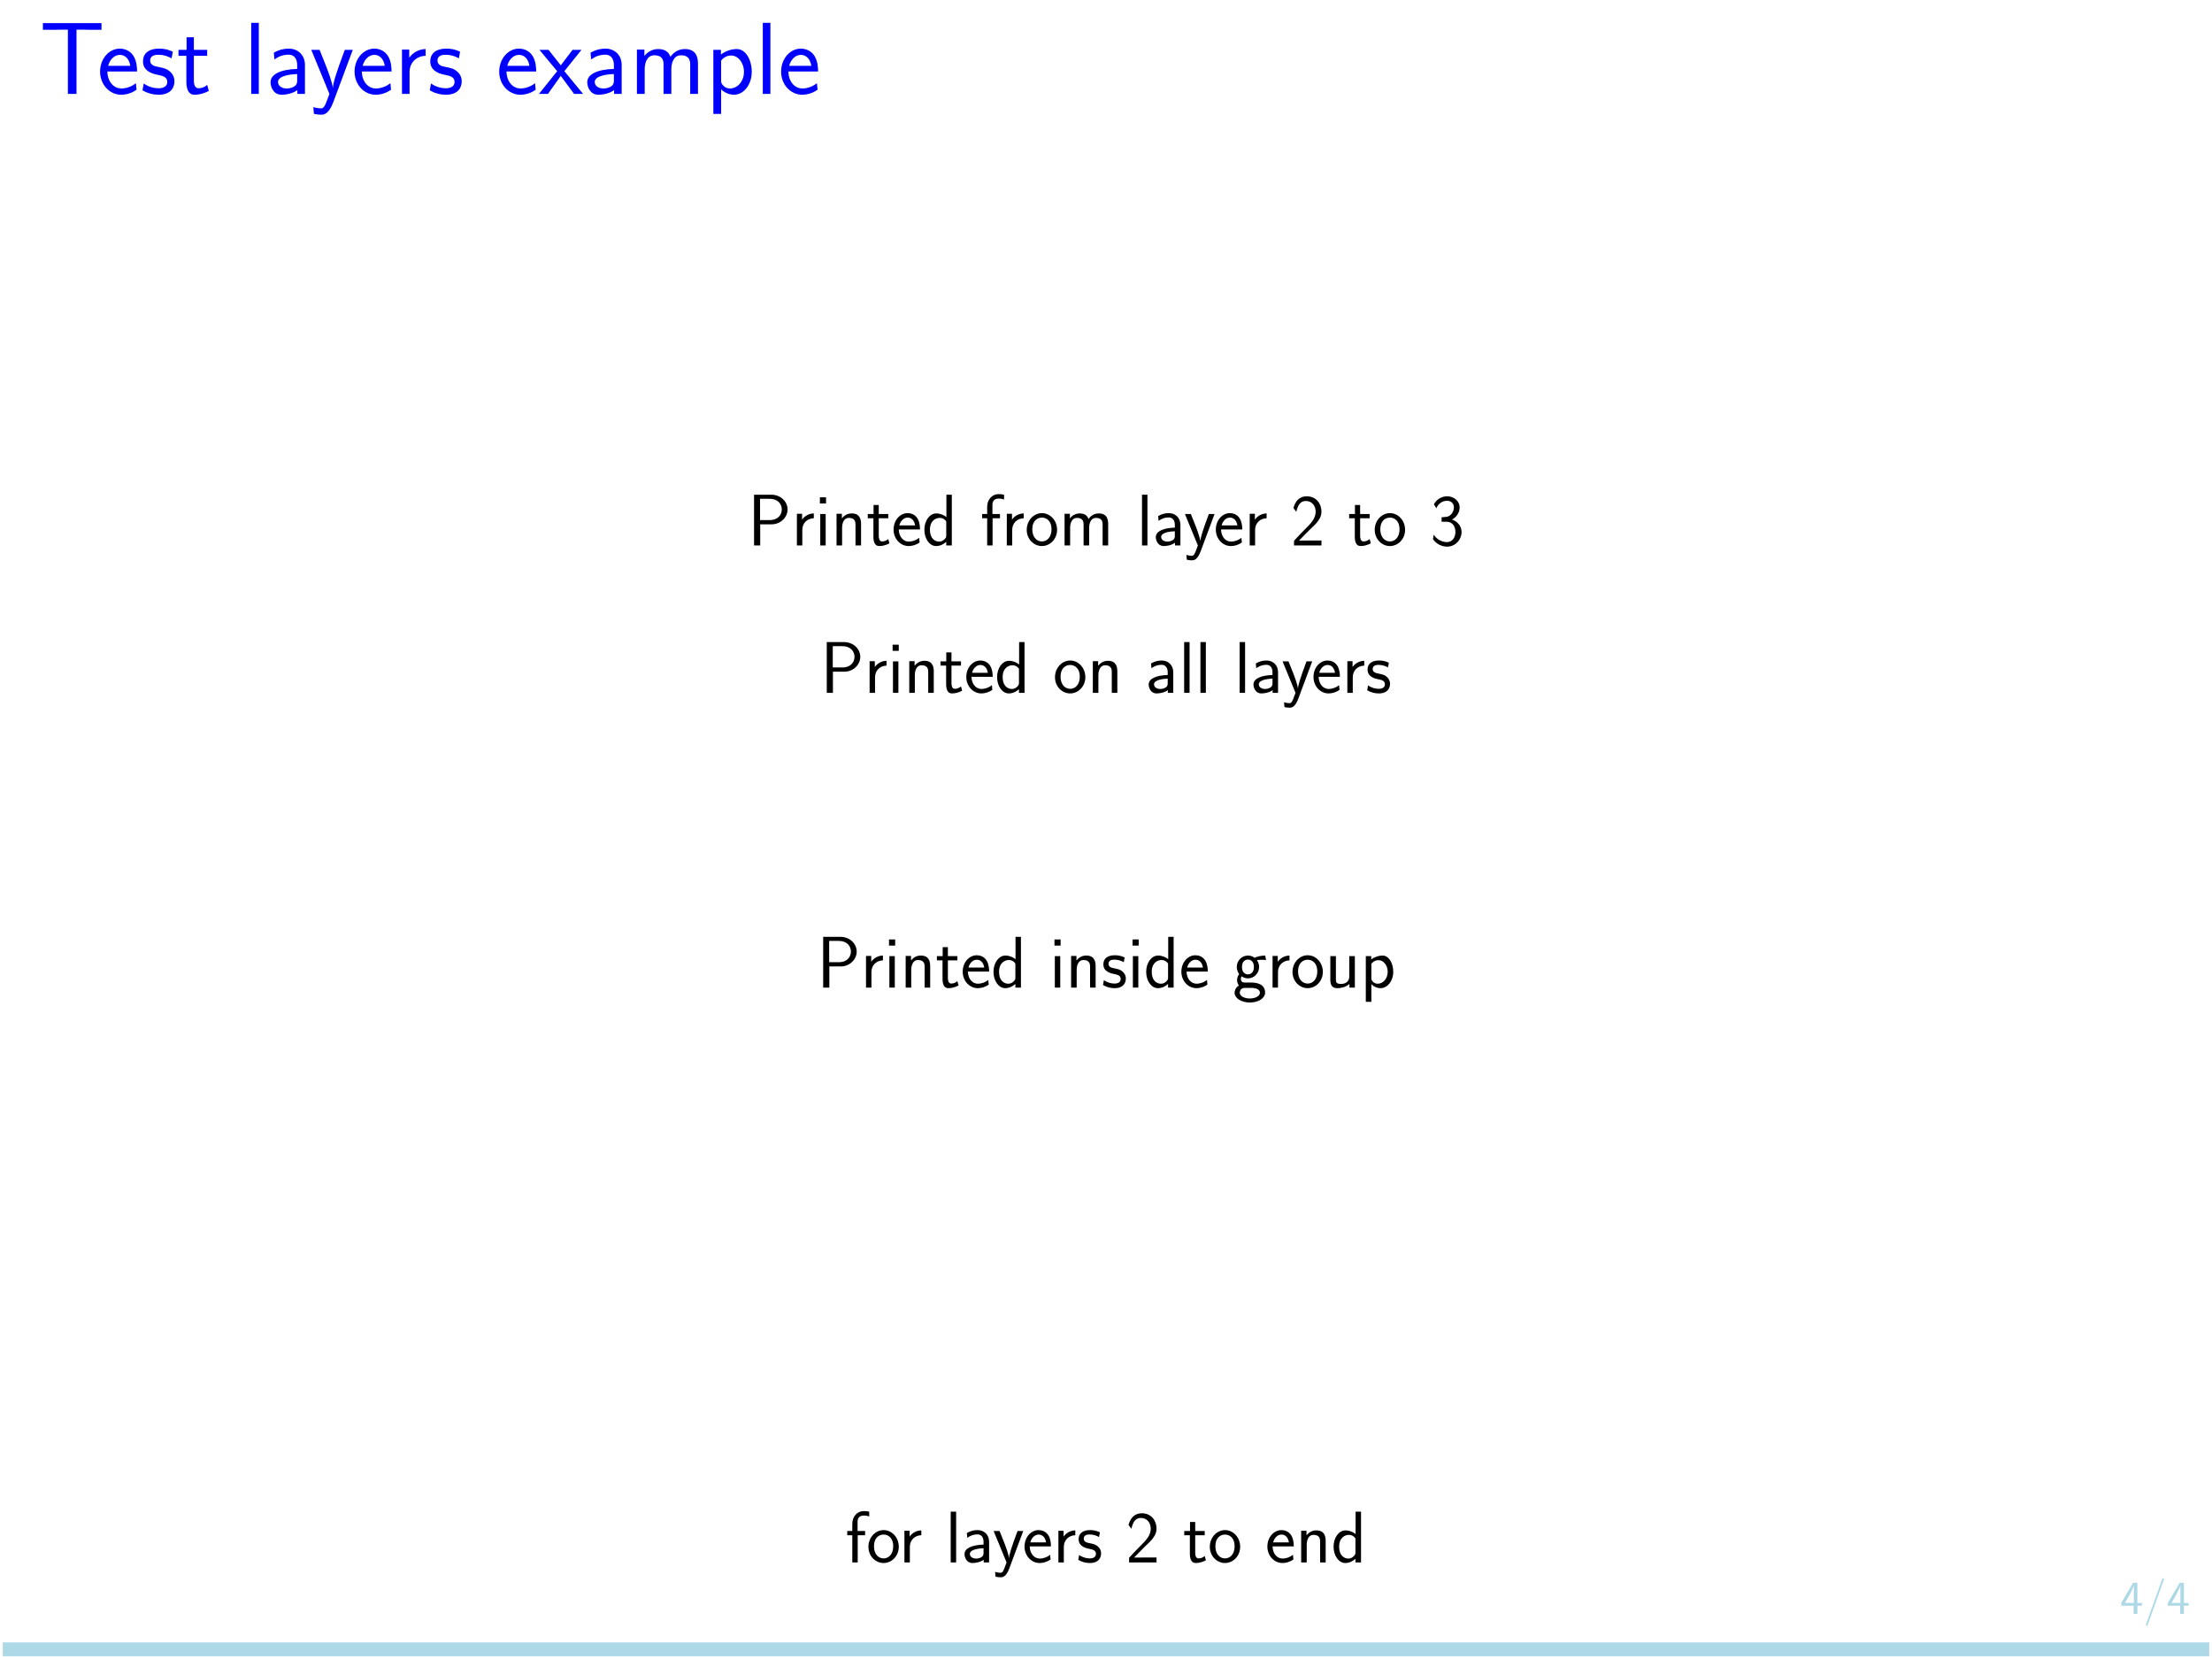 <?xml version="1.0" encoding="utf-8" standalone="no"?>
        <!DOCTYPE svg PUBLIC "-//W3C//DTD SVG 1.1//EN"
        "http://www.w3.org/Graphics/SVG/1.1/DTD/svg11.dtd">
        <svg width='800px' height='600px' style='background-color: #ffffff;'
        xmlns="http://www.w3.org/2000/svg" version="1.2" baseProfile="full"
        xmlns:xlink="http://www.w3.org/1999/xlink"
        xmlns:dc="http://purl.org/dc/elements/1.1/"
        xmlns:cc="http://creativecommons.org/ns#"
        xmlns:rdf="http://www.w3.org/1999/02/22-rdf-syntax-ns#"
        shape-rendering="geometricPrecision"
        ><defs><path d='M5.569 -9.247C5.634 -9.416 5.634 -9.442 5.634 -9.467C5.634 -9.636 5.504 -9.714 5.401 -9.714C5.232 -9.714 5.194 -9.597 5.129 -9.429L0.764 2.772C0.699 2.94 0.699 2.966 0.699 2.992C0.699 3.134 0.803 3.238 0.945 3.238C1.114 3.238 1.153 3.108 1.204 2.966L5.569 -9.247Z' id='g_0'/><path d='M3.808 -8.755H3.562C3.354 -8.548 2.733 -7.939 1.334 -7.913C1.153 -7.913 1.14 -7.9 1.14 -7.667V-7.149C1.93 -7.149 2.526 -7.343 2.798 -7.46V-0.751H1.217V0H5.388V-0.751H3.808V-8.755Z' id='g_1'/><path d='M4.727 -2.228H5.984V-3.005H4.727V-8.483H3.562L0.35 -3.005V-2.228H3.704V0H4.727V-2.228ZM1.347 -3.005C1.723 -3.665 2.228 -4.494 2.772 -5.53C2.927 -5.828 3.769 -7.421 3.769 -7.9V-3.005H1.347Z' id='g_2'/><path d='M5.659 -13.39H5.28C4.204 -12.274 2.949 -12.115 1.674 -12.075V-10.919C2.252 -10.939 3.188 -10.979 4.125 -11.397V-1.156H1.773V0H8.01V-1.156H5.659V-13.39Z' id='g_3'/><use id="g_4" transform="scale(1.4)" xlink:href="#g_3"/><path d='M7.213 -12.493H8.867C9.106 -12.493 9.345 -12.473 9.584 -12.473H12.075V-13.768H0.677V-12.473H3.168C3.407 -12.473 3.646 -12.493 3.885 -12.493H5.539V0H7.213V-12.493Z' id='g_5'/><use id="g_6" transform="scale(1.4)" xlink:href="#g_5"/><path d='M7.791 -4.364C7.791 -5.021 7.751 -6.296 7.113 -7.352C6.416 -8.488 5.28 -8.807 4.423 -8.807C2.351 -8.807 0.598 -6.854 0.598 -4.324C0.598 -1.853 2.411 0.159 4.702 0.159C5.599 0.159 6.695 -0.1 7.691 -0.817C7.691 -0.897 7.651 -1.335 7.631 -1.355C7.631 -1.395 7.572 -2.012 7.572 -2.092C6.615 -1.315 5.519 -1.056 4.722 -1.056C3.447 -1.056 2.072 -2.132 2.012 -4.364H7.791ZM2.172 -5.46C2.431 -6.555 3.308 -7.592 4.423 -7.592C4.722 -7.592 6.117 -7.552 6.476 -5.46H2.172Z' id='g_7'/><use id="g_8" transform="scale(1.4)" xlink:href="#g_7"/><path d='M6.416 -8.209C5.24 -8.767 4.324 -8.807 3.726 -8.807C2.311 -8.807 0.618 -8.309 0.618 -6.296S2.809 -3.846 3.407 -3.726C4.324 -3.547 5.34 -3.347 5.34 -2.351C5.34 -1.096 3.905 -1.096 3.646 -1.096C2.849 -1.096 1.753 -1.315 0.757 -2.032L0.518 -0.697C1.654 -0.04 2.75 0.159 3.666 0.159C6.117 0.159 6.735 -1.335 6.735 -2.471C6.735 -3.447 6.177 -4.105 5.798 -4.403C5.141 -4.922 4.902 -4.981 3.268 -5.32C2.989 -5.36 2.012 -5.579 2.012 -6.476C2.012 -7.611 3.268 -7.611 3.547 -7.611C4.842 -7.611 5.639 -7.213 6.177 -6.914L6.416 -8.209Z' id='g_9'/><use id="g_10" transform="scale(1.4)" xlink:href="#g_9"/><path d='M3.328 -7.412H5.918V-8.568H3.328V-11.019H1.913V-8.568H0.339V-7.412H1.873V-2.371C1.873 -1.235 2.132 0.159 3.447 0.159C4.443 0.159 5.36 -0.12 6.237 -0.578L5.918 -1.753C5.44 -1.335 4.862 -1.096 4.244 -1.096C3.367 -1.096 3.328 -2.212 3.328 -2.71V-7.412Z' id='g_11'/><use id="g_12" transform="scale(1.4)" xlink:href="#g_11"/><path d='M8.807 -4.264C8.807 -6.814 6.914 -8.807 4.682 -8.807C2.391 -8.807 0.538 -6.755 0.538 -4.264C0.538 -1.733 2.451 0.159 4.663 0.159C6.934 0.159 8.807 -1.793 8.807 -4.264ZM4.682 -1.096C3.268 -1.096 2.052 -2.252 2.052 -4.423C2.052 -6.735 3.467 -7.592 4.663 -7.592C5.958 -7.592 7.293 -6.655 7.293 -4.423C7.293 -2.172 5.998 -1.096 4.682 -1.096Z' id='g_13'/><path d='M8.149 -8.568H6.635V-3.068C6.635 -1.594 5.559 -0.996 4.423 -0.996C3.108 -0.996 2.989 -1.435 2.989 -2.252V-8.568H1.474V-2.152C1.474 -0.598 2.012 0.159 3.387 0.159C4.065 0.159 5.599 0 6.675 -0.996V0H8.149V-8.568Z' id='g_14'/><path d='M4.563 -13.091L4.204 -13.828H1.753V0H3.308V-12.294L3.328 -12.314C3.467 -11.955 3.547 -11.776 4.364 -10.002L8.628 -0.737L8.986 0H11.437V-13.828H9.883V-1.534L9.863 -1.514C9.724 -1.873 9.644 -2.052 8.827 -3.826L4.563 -13.091Z' id='g_15'/><path d='M2.969 -13.828H1.494V0H3.009V-0.897C3.766 -0.159 4.682 0.159 5.499 0.159C7.412 0.159 8.966 -1.773 8.966 -4.304C8.966 -6.615 7.771 -8.727 5.998 -8.727C4.742 -8.727 3.626 -8.209 2.969 -7.671V-13.828ZM3.009 -6.496C3.447 -7.054 4.065 -7.512 4.941 -7.512C6.117 -7.512 7.452 -6.655 7.452 -4.304C7.452 -1.793 5.858 -1.056 4.762 -1.056C4.364 -1.056 3.945 -1.156 3.547 -1.494C3.009 -1.973 3.009 -2.271 3.009 -2.55V-6.496Z' id='g_16'/><path d='M8.867 -8.727C7.731 -8.707 6.755 -8.488 5.958 -8.11C5.3 -8.628 4.623 -8.727 4.164 -8.727C2.431 -8.727 1.116 -7.293 1.116 -5.619C1.116 -4.543 1.714 -3.726 1.753 -3.686C1.395 -3.188 1.196 -2.65 1.196 -2.052C1.196 -1.355 1.474 -0.857 1.694 -0.578C0.658 0.06 0.518 1.036 0.518 1.415C0.518 2.869 2.331 4.065 4.663 4.065C7.014 4.065 8.827 2.869 8.827 1.395C8.827 -1.355 5.778 -1.375 4.941 -1.375H3.328C3.029 -1.375 2.232 -1.375 2.232 -2.391C2.232 -2.79 2.411 -3.049 2.431 -3.068C2.73 -2.849 3.347 -2.511 4.164 -2.511C5.818 -2.511 7.193 -3.905 7.193 -5.619C7.193 -6.575 6.755 -7.273 6.575 -7.512H6.635C6.695 -7.512 7.532 -7.572 7.831 -7.572C8.468 -7.572 8.528 -7.552 9.086 -7.492L8.867 -8.727ZM4.164 -3.606C3.487 -3.606 2.531 -4.025 2.531 -5.619C2.531 -7.352 3.626 -7.631 4.144 -7.631C4.822 -7.631 5.778 -7.213 5.778 -5.619C5.778 -3.885 4.682 -3.606 4.164 -3.606ZM4.922 0.08C5.4 0.08 7.412 0.08 7.412 1.435C7.412 2.291 6.177 2.969 4.682 2.969C3.168 2.969 1.933 2.311 1.933 1.415C1.933 1.315 1.933 0.08 3.308 0.08H4.922Z' id='g_17'/><path d='M3.009 -0.897C3.666 -0.259 4.563 0.159 5.519 0.159C7.372 0.159 8.966 -1.753 8.966 -4.304C8.966 -6.655 7.771 -8.727 6.057 -8.727C5.061 -8.727 3.866 -8.369 2.969 -7.651V-8.568H1.494V3.885H3.009V-0.897ZM3.009 -6.476C3.168 -6.715 3.846 -7.472 4.941 -7.472C6.336 -7.472 7.452 -6.037 7.452 -4.304C7.452 -2.331 6.097 -1.056 4.762 -1.056C4.364 -1.056 3.945 -1.156 3.547 -1.494C3.009 -1.973 3.009 -2.271 3.009 -2.55V-6.476Z' id='g_18'/><path d='M2.969 -4.244C2.969 -6.117 4.344 -7.372 6.097 -7.412V-8.727C4.822 -8.707 3.626 -8.07 2.909 -7.034V-8.628H1.494V0H2.969V-4.244Z' id='g_19'/><path d='M12.493 -8.568H10.979L9.923 -4.981C9.704 -4.224 9.086 -2.132 9.006 -1.156H8.986C8.946 -1.753 8.608 -3.188 8.05 -5.081L7.034 -8.568H5.659L4.663 -5.161C4.164 -3.427 3.786 -1.953 3.746 -1.156H3.726C3.646 -2.331 2.829 -5.081 2.71 -5.519L1.813 -8.568H0.259L2.849 0H4.364C5.4 -3.427 6.197 -6.077 6.257 -7.412C6.296 -6.755 6.635 -5.34 6.834 -4.643L8.149 0H9.903L12.493 -8.568Z' id='g_20'/><path d='M4.941 -4.423L8.269 -8.568H6.535L4.244 -5.559L1.873 -8.568H0.1L3.547 -4.423L0 0H1.753L4.244 -3.507L6.834 0H8.588L4.941 -4.423Z' id='g_21'/><path d='M3.786 -13.828H2.192L2.351 -3.367H3.626L3.786 -13.828ZM2.192 0H3.786V-1.594H2.192V0Z' id='g_22'/><path d='M1.773 -13.828V0H6.735C9.445 0 11.417 -1.793 11.417 -3.746C11.417 -5.26 10.122 -6.795 7.791 -7.233C10.381 -7.99 10.899 -9.504 10.899 -10.361C10.899 -12.154 8.946 -13.828 6.217 -13.828H1.773ZM3.387 -7.791V-12.712H5.679C7.731 -12.712 9.345 -11.656 9.345 -10.341C9.345 -9.146 8.07 -7.791 5.499 -7.791H3.387ZM3.387 -1.116V-6.575H6.037C8.189 -6.575 9.843 -5.24 9.843 -3.766C9.843 -2.411 8.389 -1.116 6.177 -1.116H3.387Z' id='g_23'/><path d='M7.851 -6.496L7.89 -6.516C10.999 -7.592 11.019 -9.743 11.019 -10.122C11.019 -12.015 9.106 -13.828 6.237 -13.828H1.773V0H3.407V-6.316H6.336L9.863 0H11.537L7.851 -6.496ZM3.407 -7.532V-12.712H6.017C8.548 -12.712 9.445 -11.278 9.445 -10.122C9.445 -9.046 8.648 -7.532 6.017 -7.532H3.407Z' id='g_24'/><path d='M12.374 -13.828H10.66L7.572 -9.006C7.333 -8.628 6.655 -7.592 6.336 -7.014L5.36 -8.588L2.012 -13.828H0.06L5.4 -5.539V0H7.034V-5.519L12.374 -13.828Z' id='g_25'/><path d='M7.492 -5.639C7.492 -7.512 6.157 -8.807 4.364 -8.807C3.487 -8.807 2.531 -8.648 1.435 -8.01L1.554 -6.695C2.052 -7.054 2.909 -7.631 4.344 -7.631C5.36 -7.631 5.978 -6.854 5.978 -5.619V-4.862C2.79 -4.762 0.797 -3.846 0.797 -2.271C0.797 -1.455 1.295 0.159 2.949 0.159C3.248 0.159 4.862 0.12 6.017 -0.737V0H7.492V-5.639ZM5.978 -2.63C5.978 -2.271 5.978 -1.793 5.38 -1.435C4.862 -1.096 4.204 -1.056 3.925 -1.056C2.929 -1.056 2.252 -1.614 2.252 -2.311C2.252 -3.706 5.36 -3.846 5.978 -3.866V-2.63Z' id='g_26'/><path d='M7.671 -7.95C7.671 -8.09 6.755 -8.488 6.516 -8.568C5.858 -8.807 5.021 -8.807 4.802 -8.807C2.212 -8.807 0.658 -6.555 0.658 -4.284C0.658 -1.893 2.391 0.159 4.722 0.159C6.057 0.159 7.014 -0.279 7.791 -0.797L7.671 -2.112C6.814 -1.455 5.818 -1.096 4.742 -1.096C3.188 -1.096 2.172 -2.451 2.172 -4.304C2.172 -5.738 2.829 -7.552 4.822 -7.552C5.918 -7.552 6.535 -7.333 7.452 -6.715L7.671 -7.95Z' id='g_27'/><path d='M8.149 -5.818C8.149 -7.073 7.851 -8.727 5.599 -8.727C4.344 -8.727 3.527 -8.11 2.949 -7.432V-13.828H1.474V0H2.989V-4.822C2.989 -6.077 3.467 -7.512 4.822 -7.512C6.575 -7.512 6.635 -6.336 6.635 -5.659V0H8.149V-5.818Z' id='g_28'/><path d='M5.28 -5.28L8.369 -8.568H6.456L2.969 -4.862V-13.828H1.494V0H2.949V-2.79L4.284 -4.204L7.093 0H8.787L5.28 -5.28Z' id='g_29'/><path d='M13.35 -5.818C13.35 -7.153 13.011 -8.727 10.78 -8.727C9.285 -8.727 8.389 -7.791 7.99 -7.213C7.631 -8.269 6.795 -8.727 5.599 -8.727C4.244 -8.727 3.387 -7.95 2.929 -7.392V-8.628H1.474V0H2.989V-4.822C2.989 -5.998 3.427 -7.512 4.842 -7.512C6.655 -7.512 6.655 -6.237 6.655 -5.659V0H8.169V-4.822C8.169 -5.998 8.608 -7.512 10.022 -7.512C11.836 -7.512 11.836 -6.237 11.836 -5.659V0H13.35V-5.818Z' id='g_30'/><path d='M8.329 -8.568H6.775C5.081 -4.005 4.503 -2.152 4.463 -1.156H4.443C4.384 -2.132 3.507 -4.523 2.809 -6.237L1.873 -8.568H0.259L3.786 0C3.567 0.598 3.248 1.494 3.148 1.694C2.71 2.809 2.411 2.809 2.092 2.809C2.012 2.809 1.375 2.79 0.658 2.57L0.777 3.885C1.275 3.985 1.773 4.045 2.132 4.045C2.63 4.045 3.626 4.045 4.543 1.594L8.329 -8.568Z' id='g_31'/><path d='M0.635 -0.816V0H5.699V-0.881H3.393C3.238 -0.881 3.082 -0.868 2.927 -0.868H1.541C1.878 -1.217 3.082 -2.409 3.924 -3.16C4.883 -4.002 5.699 -4.805 5.699 -5.997C5.699 -7.434 4.701 -8.755 2.992 -8.755C1.593 -8.755 0.881 -7.836 0.531 -6.631C0.945 -6.113 0.945 -6.087 1.062 -5.932C1.386 -7.318 1.865 -7.952 2.823 -7.952C3.937 -7.952 4.663 -7.084 4.663 -5.971C4.663 -5.297 4.391 -4.546 3.523 -3.691L0.635 -0.816Z' id='g_32'/><path d='M5.141 -4.224C5.699 -4.802 6.535 -5.499 7.113 -6.197C7.671 -6.874 8.408 -7.831 8.408 -9.225C8.408 -11.417 6.934 -13.39 4.423 -13.39C2.451 -13.39 1.315 -12.154 0.777 -10.222L1.554 -9.146C1.993 -10.959 2.61 -12.115 4.164 -12.115C5.878 -12.115 6.834 -10.72 6.834 -9.186C6.834 -7.352 5.44 -5.938 4.384 -4.882C3.208 -3.706 2.052 -2.511 0.936 -1.275V0H8.408V-1.355H5.021C4.782 -1.355 4.543 -1.335 4.304 -1.335H2.311V-1.355L5.141 -4.224Z' id='g_33'/><use id="g_34" transform="scale(1.4)" xlink:href="#g_33"/><use id="g_35" transform="scale(1.4)" xlink:href="#g_5"/><use id="g_36" transform="scale(1.4)" xlink:href="#g_7"/><use id="g_37" transform="scale(1.4)" xlink:href="#g_9"/><use id="g_38" transform="scale(1.4)" xlink:href="#g_11"/><path d='M8.568 -13.848H6.974V-12.254H8.568V-13.848ZM8.508 -8.568H7.034V0H8.508V-8.568ZM3.347 -7.412H5.519V-8.568H3.308V-11.178C3.308 -12.234 3.786 -12.772 4.423 -12.772C4.802 -12.772 5.181 -12.672 5.519 -12.493V-13.828C5.36 -13.868 4.902 -13.988 4.423 -13.988C2.929 -13.988 1.873 -12.473 1.873 -10.54V-8.568H0.498V-7.412H1.873V0H3.347V-7.412Z' id='g_39'/><path d='M3.387 -0.02V-1.594H1.793V0H2.291L1.773 2.491H2.57L3.387 -0.02Z' id='g_40'/><path d='M8.13 -13.828H6.655V-7.731C6.037 -8.249 5.021 -8.727 3.905 -8.727C2.092 -8.727 0.658 -6.755 0.658 -4.284S2.072 0.159 3.846 0.159C5.22 0.159 6.137 -0.578 6.615 -0.996V0H8.13V-13.828ZM6.615 -2.67C6.615 -2.391 6.615 -2.092 5.998 -1.554C5.599 -1.215 5.121 -1.056 4.663 -1.056C3.587 -1.056 2.172 -1.853 2.172 -4.264C2.172 -6.775 3.766 -7.512 4.862 -7.512C5.599 -7.512 6.197 -7.153 6.615 -6.555V-2.67Z' id='g_41'/><path d='M3.049 -13.111H1.375V-11.437H3.049V-13.111ZM2.949 -8.568H1.474V0H2.949V-8.568Z' id='g_42'/><path d='M2.949 -13.828H1.474V0H2.949V-13.828Z' id='g_43'/><path d='M8.149 -5.818C8.149 -7.073 7.851 -8.727 5.599 -8.727C4.324 -8.727 3.487 -8.07 2.929 -7.392V-8.628H1.474V0H2.989V-4.822C2.989 -6.077 3.467 -7.512 4.822 -7.512C6.575 -7.512 6.635 -6.336 6.635 -5.659V0H8.149V-5.818Z' id='g_44'/><path d='M8.329 -8.568H6.775L5.44 -4.842C5.021 -3.626 4.423 -1.953 4.324 -1.096H4.304C4.264 -1.455 4.105 -1.973 4.005 -2.331C3.885 -2.77 3.726 -3.288 3.606 -3.646L1.853 -8.568H0.259L3.407 0H5.181L8.329 -8.568Z' id='g_45'/><path d='M3.128 -6.456H4.483C6.356 -6.456 6.894 -4.822 6.894 -3.686C6.894 -2.132 6.017 -0.917 4.583 -0.917C3.467 -0.917 1.893 -1.474 0.996 -2.949C0.857 -2.252 0.857 -2.212 0.777 -1.733C1.714 -0.359 3.228 0.319 4.623 0.319C6.894 0.319 8.568 -1.574 8.568 -3.666C8.568 -5.24 7.472 -6.555 5.978 -7.054C7.173 -7.711 8.05 -8.946 8.05 -10.381C8.05 -12.055 6.516 -13.39 4.643 -13.39C2.929 -13.39 1.594 -12.334 1.036 -11.198C1.176 -10.999 1.534 -10.421 1.714 -10.122C2.152 -11.298 3.288 -12.174 4.623 -12.174C5.738 -12.174 6.476 -11.437 6.476 -10.381C6.476 -9.285 5.778 -8.09 4.603 -7.811C4.523 -7.811 3.288 -7.691 3.128 -7.671V-6.456Z' id='g_46'/><path d='M3.347 -7.412H5.36V-8.568H3.308V-11.118C3.308 -12.533 4.384 -12.772 5.001 -12.772C5.2 -12.772 5.758 -12.772 6.476 -12.513V-13.828C6.017 -13.928 5.46 -13.988 5.021 -13.988C3.168 -13.988 1.873 -12.473 1.873 -10.501V-8.568H0.498V-7.412H1.873V0H3.347V-7.412Z' id='g_47'/><path d='M12.752 -6.894C12.752 -11.039 10.022 -14.147 6.894 -14.147S1.036 -11.019 1.036 -6.894C1.036 -2.73 3.806 0.319 6.894 0.319S12.752 -2.73 12.752 -6.894ZM6.894 -0.936C4.702 -0.936 2.71 -3.387 2.71 -7.153C2.71 -10.819 4.822 -12.892 6.894 -12.892S11.078 -10.819 11.078 -7.153C11.078 -3.367 9.066 -0.936 6.894 -0.936Z' id='g_48'/><path d='M7.631 -4.623H12.892C13.171 -4.623 13.509 -4.623 13.509 -4.961C13.509 -5.32 13.191 -5.32 12.892 -5.32H7.631V-10.6C7.631 -10.879 7.631 -11.218 7.293 -11.218C6.934 -11.218 6.934 -10.899 6.934 -10.6V-5.32H1.654C1.375 -5.32 1.036 -5.32 1.036 -4.981C1.036 -4.623 1.355 -4.623 1.654 -4.623H6.934V0.658C6.934 0.936 6.934 1.275 7.273 1.275C7.631 1.275 7.631 0.956 7.631 0.658V-4.623Z' id='g_49'/><path d='M5.181 -3.706V-4.862H0.199V-3.706H5.181Z' id='g_50'/><path d='M3.786 -9.963H2.192V-8.369H3.786V-9.963ZM2.192 3.885H3.786L3.626 -6.595H2.351L2.192 3.885Z' id='g_51'/><path d='M4.941 -9.963H3.347V-8.369H4.941V-9.963ZM7.352 1.753C6.217 2.59 5.061 2.829 4.184 2.829C2.869 2.829 2.55 2.092 2.55 0.996C2.55 0.06 2.79 -0.239 3.088 -0.618C4.782 -2.79 4.782 -5.041 4.782 -5.539V-6.595H3.507V-5.579C3.507 -3.746 2.77 -2.331 1.973 -1.474C1.594 -1.076 1.036 -0.498 1.036 0.936C1.036 2.65 1.933 4.045 4.184 4.045C5.978 4.045 7.372 3.248 7.791 2.989L7.352 1.753Z' id='g_52'/><path d='M8.847 -4.981C8.847 -7.113 7.073 -8.847 4.981 -8.847C2.829 -8.847 1.096 -7.073 1.096 -4.981C1.096 -2.869 2.829 -1.116 4.981 -1.116C7.073 -1.116 8.847 -2.849 8.847 -4.981Z' id='g_53'/><path d='M2.212 -12.254V-13.828H0.618V-12.234H1.116L0.598 -9.743H1.395L2.212 -12.254ZM5.858 -12.254V-13.828H4.264V-12.234H4.762L4.244 -9.743H5.041L5.858 -12.254Z' id='g_54'/><path d='M7.014 -3.407H8.827V-4.623H7.014V-13.071H5.26L0.518 -4.623V-3.407H5.44V0H7.014V-3.407ZM2.052 -4.623C3.208 -6.655 5.499 -10.76 5.499 -12.154V-4.623H2.052Z' id='g_55'/><path d='M3.387 -8.568H1.793V-6.974H3.387V-8.568ZM1.793 -1.594V0H3.387V-1.594H1.793Z' id='g_56'/><path d='M12.912 -6.396C13.21 -6.396 13.509 -6.396 13.509 -6.735C13.509 -7.093 13.171 -7.093 12.832 -7.093H1.714C1.375 -7.093 1.036 -7.093 1.036 -6.735C1.036 -6.396 1.335 -6.396 1.634 -6.396H12.912ZM12.832 -2.849C13.171 -2.849 13.509 -2.849 13.509 -3.208C13.509 -3.547 13.21 -3.547 12.912 -3.547H1.634C1.335 -3.547 1.036 -3.547 1.036 -3.208C1.036 -2.849 1.375 -2.849 1.714 -2.849H12.832Z' id='g_57'/><path d='M5.021 4.961V3.746H3.308V-13.709H5.021V-14.924H1.853V4.961H5.021Z' id='g_58'/><path d='M3.567 -14.924H0.399V-13.709H2.112V3.746H0.399V4.961H3.567V-14.924Z' id='g_59'/><path d='M1.153 -6.631C1.476 -7.46 2.267 -8.017 3.134 -8.017C3.795 -8.017 4.416 -7.641 4.416 -6.8C4.416 -5.932 3.821 -5.219 3.121 -5.064C3.057 -5.051 2.241 -4.986 2.111 -4.973V-4.196H3.031C4.365 -4.196 4.688 -3.057 4.688 -2.344C4.688 -1.295 4.054 -0.505 3.121 -0.505C2.292 -0.505 1.269 -0.92 0.673 -1.852L0.531 -1.088C1.373 0.065 2.513 0.272 3.147 0.272C4.663 0.272 5.802 -0.958 5.802 -2.331C5.802 -3.329 5.142 -4.209 4.041 -4.585C4.947 -5.077 5.453 -5.945 5.453 -6.8C5.453 -7.913 4.403 -8.755 3.147 -8.755C2.111 -8.755 1.192 -8.185 0.699 -7.331L1.153 -6.631Z' id='g_60'/><use id="g_61" transform="scale(1.4)" xlink:href="#g_46"/><use id="g_62" transform="scale(1.4)" xlink:href="#g_5"/><use id="g_63" transform="scale(1.4)" xlink:href="#g_7"/><use id="g_64" transform="scale(1.4)" xlink:href="#g_9"/><use id="g_65" transform="scale(1.4)" xlink:href="#g_11"/><path d='M8.707 -13.171C7.831 -13.689 6.874 -14.147 5.26 -14.147C2.69 -14.147 1.036 -12.254 1.036 -10.321C1.036 -9.564 1.255 -8.707 2.032 -7.831S3.686 -6.715 4.802 -6.436C5.26 -6.316 6.037 -6.097 6.177 -6.037C7.293 -5.599 7.831 -4.583 7.831 -3.626C7.831 -2.371 6.854 -1.036 5.121 -1.036C4.523 -1.036 2.77 -1.136 1.116 -2.65L0.837 -1.076C2.471 0.12 4.244 0.319 5.141 0.319C7.592 0.319 9.345 -1.614 9.345 -3.806C9.345 -4.603 9.106 -5.619 8.269 -6.555C7.452 -7.452 6.735 -7.651 5.101 -8.09C4.164 -8.329 3.567 -8.488 3.068 -9.106C2.73 -9.544 2.55 -9.963 2.55 -10.501C2.55 -11.616 3.507 -12.832 5.26 -12.832C6.137 -12.832 7.273 -12.653 8.428 -11.577L8.707 -13.171Z' id='g_66'/><use id="g_67" transform="scale(1.4)" xlink:href="#g_5"/><use id="g_68" transform="scale(1.4)" xlink:href="#g_26"/><use id="g_69" transform="scale(1.4)" xlink:href="#g_7"/><use id="g_70" transform="scale(1.4)" xlink:href="#g_43"/><use id="g_71" transform="scale(1.4)" xlink:href="#g_30"/><use id="g_72" transform="scale(1.4)" xlink:href="#g_18"/><use id="g_73" transform="scale(1.4)" xlink:href="#g_19"/><use id="g_74" transform="scale(1.4)" xlink:href="#g_9"/><use id="g_75" transform="scale(1.4)" xlink:href="#g_11"/><use id="g_76" transform="scale(1.4)" xlink:href="#g_21"/><use id="g_77" transform="scale(1.4)" xlink:href="#g_31"/><path d='M8.588 -6.516C8.588 -7.651 8.568 -9.763 7.751 -11.397C6.934 -12.971 5.619 -13.39 4.682 -13.39C3.328 -13.39 2.172 -12.593 1.574 -11.318C0.936 -9.983 0.757 -8.608 0.757 -6.516C0.757 -5.081 0.817 -3.328 1.534 -1.793C2.351 -0.1 3.726 0.319 4.663 0.319C5.898 0.319 7.093 -0.339 7.771 -1.714C8.468 -3.148 8.588 -4.722 8.588 -6.516ZM4.663 -0.897C3.148 -0.897 2.69 -2.63 2.55 -3.208C2.311 -4.204 2.271 -5.161 2.271 -6.735C2.271 -7.97 2.271 -9.365 2.65 -10.461C3.108 -11.736 3.905 -12.174 4.663 -12.174C6.137 -12.174 6.615 -10.7 6.775 -10.182C7.073 -9.126 7.073 -7.89 7.073 -6.735C7.073 -4.882 7.073 -0.897 4.663 -0.897Z' id='g_78'/><path d='M9.086 -6.296V-7.512H3.427V-12.513H5.858C6.097 -12.513 6.336 -12.493 6.575 -12.493H9.863V-13.788H1.753V0H3.427V-6.296H9.086Z' id='g_79'/><path d='M6.555 -5.758C8.946 -5.758 10.899 -7.611 10.899 -9.803C10.899 -11.955 9.026 -13.828 6.436 -13.828H1.773V0H3.447V-5.758H6.555ZM5.998 -12.712C8.309 -12.712 9.325 -11.258 9.325 -9.803C9.325 -8.448 8.389 -6.914 5.998 -6.914H3.407V-12.712H5.998Z' id='g_80'/></defs><defs><g id="383fe7eae0cd3c65fd895f75a5c7966e" transform="translate(45.3,0.0)" class="text" >b'<g id="page24" opacity="1" transform="scale(1.328) translate(57.1,72.0)"><use x="-57.056" xlink:href="#g_80" y="-58.163"/><use x="-45.109" xlink:href="#g_19" y="-58.163"/><use x="-38.727" xlink:href="#g_42" y="-58.163"/><use x="-34.291" xlink:href="#g_44" y="-58.163"/><use x="-24.65" xlink:href="#g_11" y="-58.163"/><use x="-17.884" xlink:href="#g_7" y="-58.163"/><use x="-9.556" xlink:href="#g_41" y="-58.163"/><use x="6.331" xlink:href="#g_42" y="-58.163"/><use x="10.767" xlink:href="#g_44" y="-58.163"/><use x="20.408" xlink:href="#g_9" y="-58.163"/><use x="27.591" xlink:href="#g_42" y="-58.163"/><use x="32.027" xlink:href="#g_41" y="-58.163"/><use x="41.668" xlink:href="#g_7" y="-58.163"/><use x="56.242" xlink:href="#g_17" y="-58.163"/><use x="65.61" xlink:href="#g_19" y="-58.163"/><use x="71.992" xlink:href="#g_13" y="-58.163"/><use x="81.361" xlink:href="#g_14" y="-58.163"/><use x="91.002" xlink:href="#g_18" y="-58.163"/></g>'</g><g id="fcd5a470d5a8bce6baf07fd907485ec9" transform="translate(55.7,207.9)" class="text" >b'<g id="page25" opacity="1" transform="scale(1.328) translate(57.1,72.0)"><use x="-57.056" xlink:href="#g_47" y="-58.163"/><use x="-51.331" xlink:href="#g_13" y="-58.163"/><use x="-42.482" xlink:href="#g_19" y="-58.163"/><use x="-29.855" xlink:href="#g_43" y="-58.163"/><use x="-25.419" xlink:href="#g_26" y="-58.163"/><use x="-16.955" xlink:href="#g_31" y="-58.163"/><use x="-8.875" xlink:href="#g_7" y="-58.163"/><use x="-0.547" xlink:href="#g_19" y="-58.163"/><use x="5.835" xlink:href="#g_9" y="-58.163"/><use x="19.263" xlink:href="#g_33" y="-58.163"/><use x="34.878" xlink:href="#g_11" y="-58.163"/><use x="41.644" xlink:href="#g_13" y="-58.163"/><use x="57.259" xlink:href="#g_7" y="-58.163"/><use x="65.586" xlink:href="#g_44" y="-58.163"/><use x="75.227" xlink:href="#g_41" y="-58.163"/></g>'</g><g id="634a3b2d2deb077a5157448e642de876" transform="translate(14.2,34.0)" class="title" >b'<g id="page18" opacity="1" transform="scale(1.328) translate(57.1,52.6)"><g fill="#0000ff"><use x="-57.056" xlink:href="#g_67" y="-52.628"/><use x="-41.373" xlink:href="#g_69" y="-52.628"/><use x="-29.714" xlink:href="#g_74" y="-52.628"/><use x="-19.658" xlink:href="#g_75" y="-52.628"/><use x="-1.441" xlink:href="#g_70" y="-52.628"/><use x="4.77" xlink:href="#g_68" y="-52.628"/><use x="16.619" xlink:href="#g_77" y="-52.628"/><use x="27.93" xlink:href="#g_69" y="-52.628"/><use x="39.589" xlink:href="#g_73" y="-52.628"/><use x="48.524" xlink:href="#g_74" y="-52.628"/><use x="67.324" xlink:href="#g_69" y="-52.628"/><use x="78.983" xlink:href="#g_76" y="-52.628"/><use x="91.023" xlink:href="#g_68" y="-52.628"/><use x="103.601" xlink:href="#g_71" y="-52.628"/><use x="124.385" xlink:href="#g_72" y="-52.628"/><use x="137.883" xlink:href="#g_70" y="-52.628"/><use x="144.093" xlink:href="#g_69" y="-52.628"/></g></g>'</g><g id="646b710fd38e6cedda50d556524331e0" transform="translate(281.3,72.3)" class="text" >b'<g id="page19" opacity="1" transform="scale(1.328) translate(57.1,72.0)"><use x="-57.056" xlink:href="#g_79" y="-58.163"/><use x="-46.398" xlink:href="#g_42" y="-58.163"/><use x="-41.962" xlink:href="#g_19" y="-58.163"/><use x="-35.58" xlink:href="#g_9" y="-58.163"/><use x="-28.397" xlink:href="#g_11" y="-58.163"/><use x="-15.385" xlink:href="#g_18" y="-58.163"/><use x="-6.265" xlink:href="#g_19" y="-58.163"/><use x="0.117" xlink:href="#g_42" y="-58.163"/><use x="4.553" xlink:href="#g_44" y="-58.163"/><use x="14.194" xlink:href="#g_11" y="-58.163"/><use x="20.961" xlink:href="#g_7" y="-58.163"/><use x="29.288" xlink:href="#g_41" y="-58.163"/><use x="45.175" xlink:href="#g_13" y="-58.163"/><use x="54.544" xlink:href="#g_44" y="-58.163"/><use x="70.431" xlink:href="#g_43" y="-58.163"/><use x="74.867" xlink:href="#g_26" y="-58.163"/><use x="83.331" xlink:href="#g_31" y="-58.163"/><use x="91.41" xlink:href="#g_7" y="-58.163"/><use x="99.738" xlink:href="#g_19" y="-58.163"/><use x="112.366" xlink:href="#g_78" y="-58.163"/></g>'</g><g id="ac5ca880642892e0b2d8fd51edb30f30" transform="translate(259.1,125.6)" class="text" >b'<g id="page20" opacity="1" transform="scale(1.328) translate(57.1,72.0)"><use x="-57.056" xlink:href="#g_66" y="-58.163"/><use x="-46.646" xlink:href="#g_7" y="-58.163"/><use x="-38.319" xlink:href="#g_27" y="-58.163"/><use x="-29.991" xlink:href="#g_13" y="-58.163"/><use x="-20.622" xlink:href="#g_44" y="-58.163"/><use x="-10.981" xlink:href="#g_41" y="-58.163"/><use x="-1.34" xlink:href="#g_43" y="-58.163"/><use x="3.096" xlink:href="#g_31" y="-58.163"/><use x="17.942" xlink:href="#g_18" y="-58.163"/><use x="27.062" xlink:href="#g_19" y="-58.163"/><use x="33.444" xlink:href="#g_42" y="-58.163"/><use x="37.88" xlink:href="#g_44" y="-58.163"/><use x="47.521" xlink:href="#g_11" y="-58.163"/><use x="54.288" xlink:href="#g_7" y="-58.163"/><use x="62.616" xlink:href="#g_41" y="-58.163"/><use x="78.502" xlink:href="#g_13" y="-58.163"/><use x="87.871" xlink:href="#g_44" y="-58.163"/><use x="103.758" xlink:href="#g_43" y="-58.163"/><use x="108.194" xlink:href="#g_26" y="-58.163"/><use x="116.658" xlink:href="#g_31" y="-58.163"/><use x="124.737" xlink:href="#g_7" y="-58.163"/><use x="133.065" xlink:href="#g_19" y="-58.163"/><use x="145.693" xlink:href="#g_3" y="-58.163"/></g>'</g><g id="3f961a94c865cf7cf45356f0fe135b44" transform="translate(270.3,178.9)" class="text" >b'<g id="page21" opacity="1" transform="scale(1.328) translate(57.1,72.0)"><use x="-57.056" xlink:href="#g_80" y="-58.163"/><use x="-45.109" xlink:href="#g_19" y="-58.163"/><use x="-38.727" xlink:href="#g_42" y="-58.163"/><use x="-34.291" xlink:href="#g_44" y="-58.163"/><use x="-24.65" xlink:href="#g_11" y="-58.163"/><use x="-17.884" xlink:href="#g_7" y="-58.163"/><use x="-9.556" xlink:href="#g_41" y="-58.163"/><use x="6.331" xlink:href="#g_47" y="-58.163"/><use x="12.056" xlink:href="#g_19" y="-58.163"/><use x="18.438" xlink:href="#g_13" y="-58.163"/><use x="27.807" xlink:href="#g_30" y="-58.163"/><use x="48.899" xlink:href="#g_43" y="-58.163"/><use x="53.335" xlink:href="#g_26" y="-58.163"/><use x="61.799" xlink:href="#g_31" y="-58.163"/><use x="69.878" xlink:href="#g_7" y="-58.163"/><use x="78.206" xlink:href="#g_19" y="-58.163"/><use x="90.834" xlink:href="#g_33" y="-58.163"/><use x="106.448" xlink:href="#g_11" y="-58.163"/><use x="113.215" xlink:href="#g_13" y="-58.163"/><use x="128.829" xlink:href="#g_46" y="-58.163"/></g>'</g><g id="fe1c62aec6953d8c465678bd8e001d7a" transform="translate(296.6,232.2)" class="text" >b'<g id="page22" opacity="1" transform="scale(1.328) translate(57.1,72.0)"><use x="-57.056" xlink:href="#g_80" y="-58.163"/><use x="-45.109" xlink:href="#g_19" y="-58.163"/><use x="-38.727" xlink:href="#g_42" y="-58.163"/><use x="-34.291" xlink:href="#g_44" y="-58.163"/><use x="-24.65" xlink:href="#g_11" y="-58.163"/><use x="-17.884" xlink:href="#g_7" y="-58.163"/><use x="-9.556" xlink:href="#g_41" y="-58.163"/><use x="6.331" xlink:href="#g_13" y="-58.163"/><use x="15.7" xlink:href="#g_44" y="-58.163"/><use x="31.587" xlink:href="#g_26" y="-58.163"/><use x="40.571" xlink:href="#g_43" y="-58.163"/><use x="45.007" xlink:href="#g_43" y="-58.163"/><use x="55.689" xlink:href="#g_43" y="-58.163"/><use x="60.125" xlink:href="#g_26" y="-58.163"/><use x="68.589" xlink:href="#g_31" y="-58.163"/><use x="76.669" xlink:href="#g_7" y="-58.163"/><use x="84.996" xlink:href="#g_19" y="-58.163"/><use x="91.378" xlink:href="#g_9" y="-58.163"/></g>'</g><g id="5c6cf1771488f1f18e542b46b022b250" transform="translate(307.1,285.5)" class="text" >b'<g id="page23" opacity="1" transform="scale(1.328) translate(57.1,72.0)"><use x="-57.056" xlink:href="#g_80" y="-58.163"/><use x="-45.109" xlink:href="#g_19" y="-58.163"/><use x="-38.727" xlink:href="#g_42" y="-58.163"/><use x="-34.291" xlink:href="#g_44" y="-58.163"/><use x="-24.65" xlink:href="#g_11" y="-58.163"/><use x="-17.884" xlink:href="#g_7" y="-58.163"/><use x="-9.556" xlink:href="#g_41" y="-58.163"/><use x="6.331" xlink:href="#g_13" y="-58.163"/><use x="15.7" xlink:href="#g_44" y="-58.163"/><use x="31.587" xlink:href="#g_43" y="-58.163"/><use x="36.023" xlink:href="#g_26" y="-58.163"/><use x="44.487" xlink:href="#g_31" y="-58.163"/><use x="52.566" xlink:href="#g_7" y="-58.163"/><use x="60.894" xlink:href="#g_19" y="-58.163"/><use x="73.522" xlink:href="#g_55" y="-58.163"/></g>'</g><g id="6032b690b65b01181b39ed83c410baf1" transform="translate(0,593.0)" class="rectangle" >'<rect x="1" y="1" rx="0" ry="0"
        width="798.0" height="5.0" style="fill:lightblue;stroke-width:2px;opacity:1;stroke:None;" 
        /></g><g id="0615272fd07e7ebf7064e0702858155f" transform="translate(766.732,570.796)" class="text" >b'\n\n<g id="page1" opacity="1" transform="scale(1.328) translate(72.0,72.0)">\n<g fill="#add8e6">\n<use x="-72" xlink:href="#g_2" y="-62.286"/>\n<use x="-65.659" xlink:href="#g_0" y="-62.286"/>\n<use x="-59.319" xlink:href="#g_2" y="-62.286"/>\n</g>\n</g>\n'</g></defs><g transform="translate(0,0)" class="group" data-layer="3"><use xlink:href="#634a3b2d2deb077a5157448e642de876"></use><use xlink:href="#3f961a94c865cf7cf45356f0fe135b44"></use><use xlink:href="#fe1c62aec6953d8c465678bd8e001d7a"></use><g transform="translate(250.0,338.8)" class="group" data-layer="3"><use xlink:href="#383fe7eae0cd3c65fd895f75a5c7966e"></use><use xlink:href="#fcd5a470d5a8bce6baf07fd907485ec9"></use></g><use xlink:href="#6032b690b65b01181b39ed83c410baf1"></use><use xlink:href="#0615272fd07e7ebf7064e0702858155f"></use></g>
</svg>
